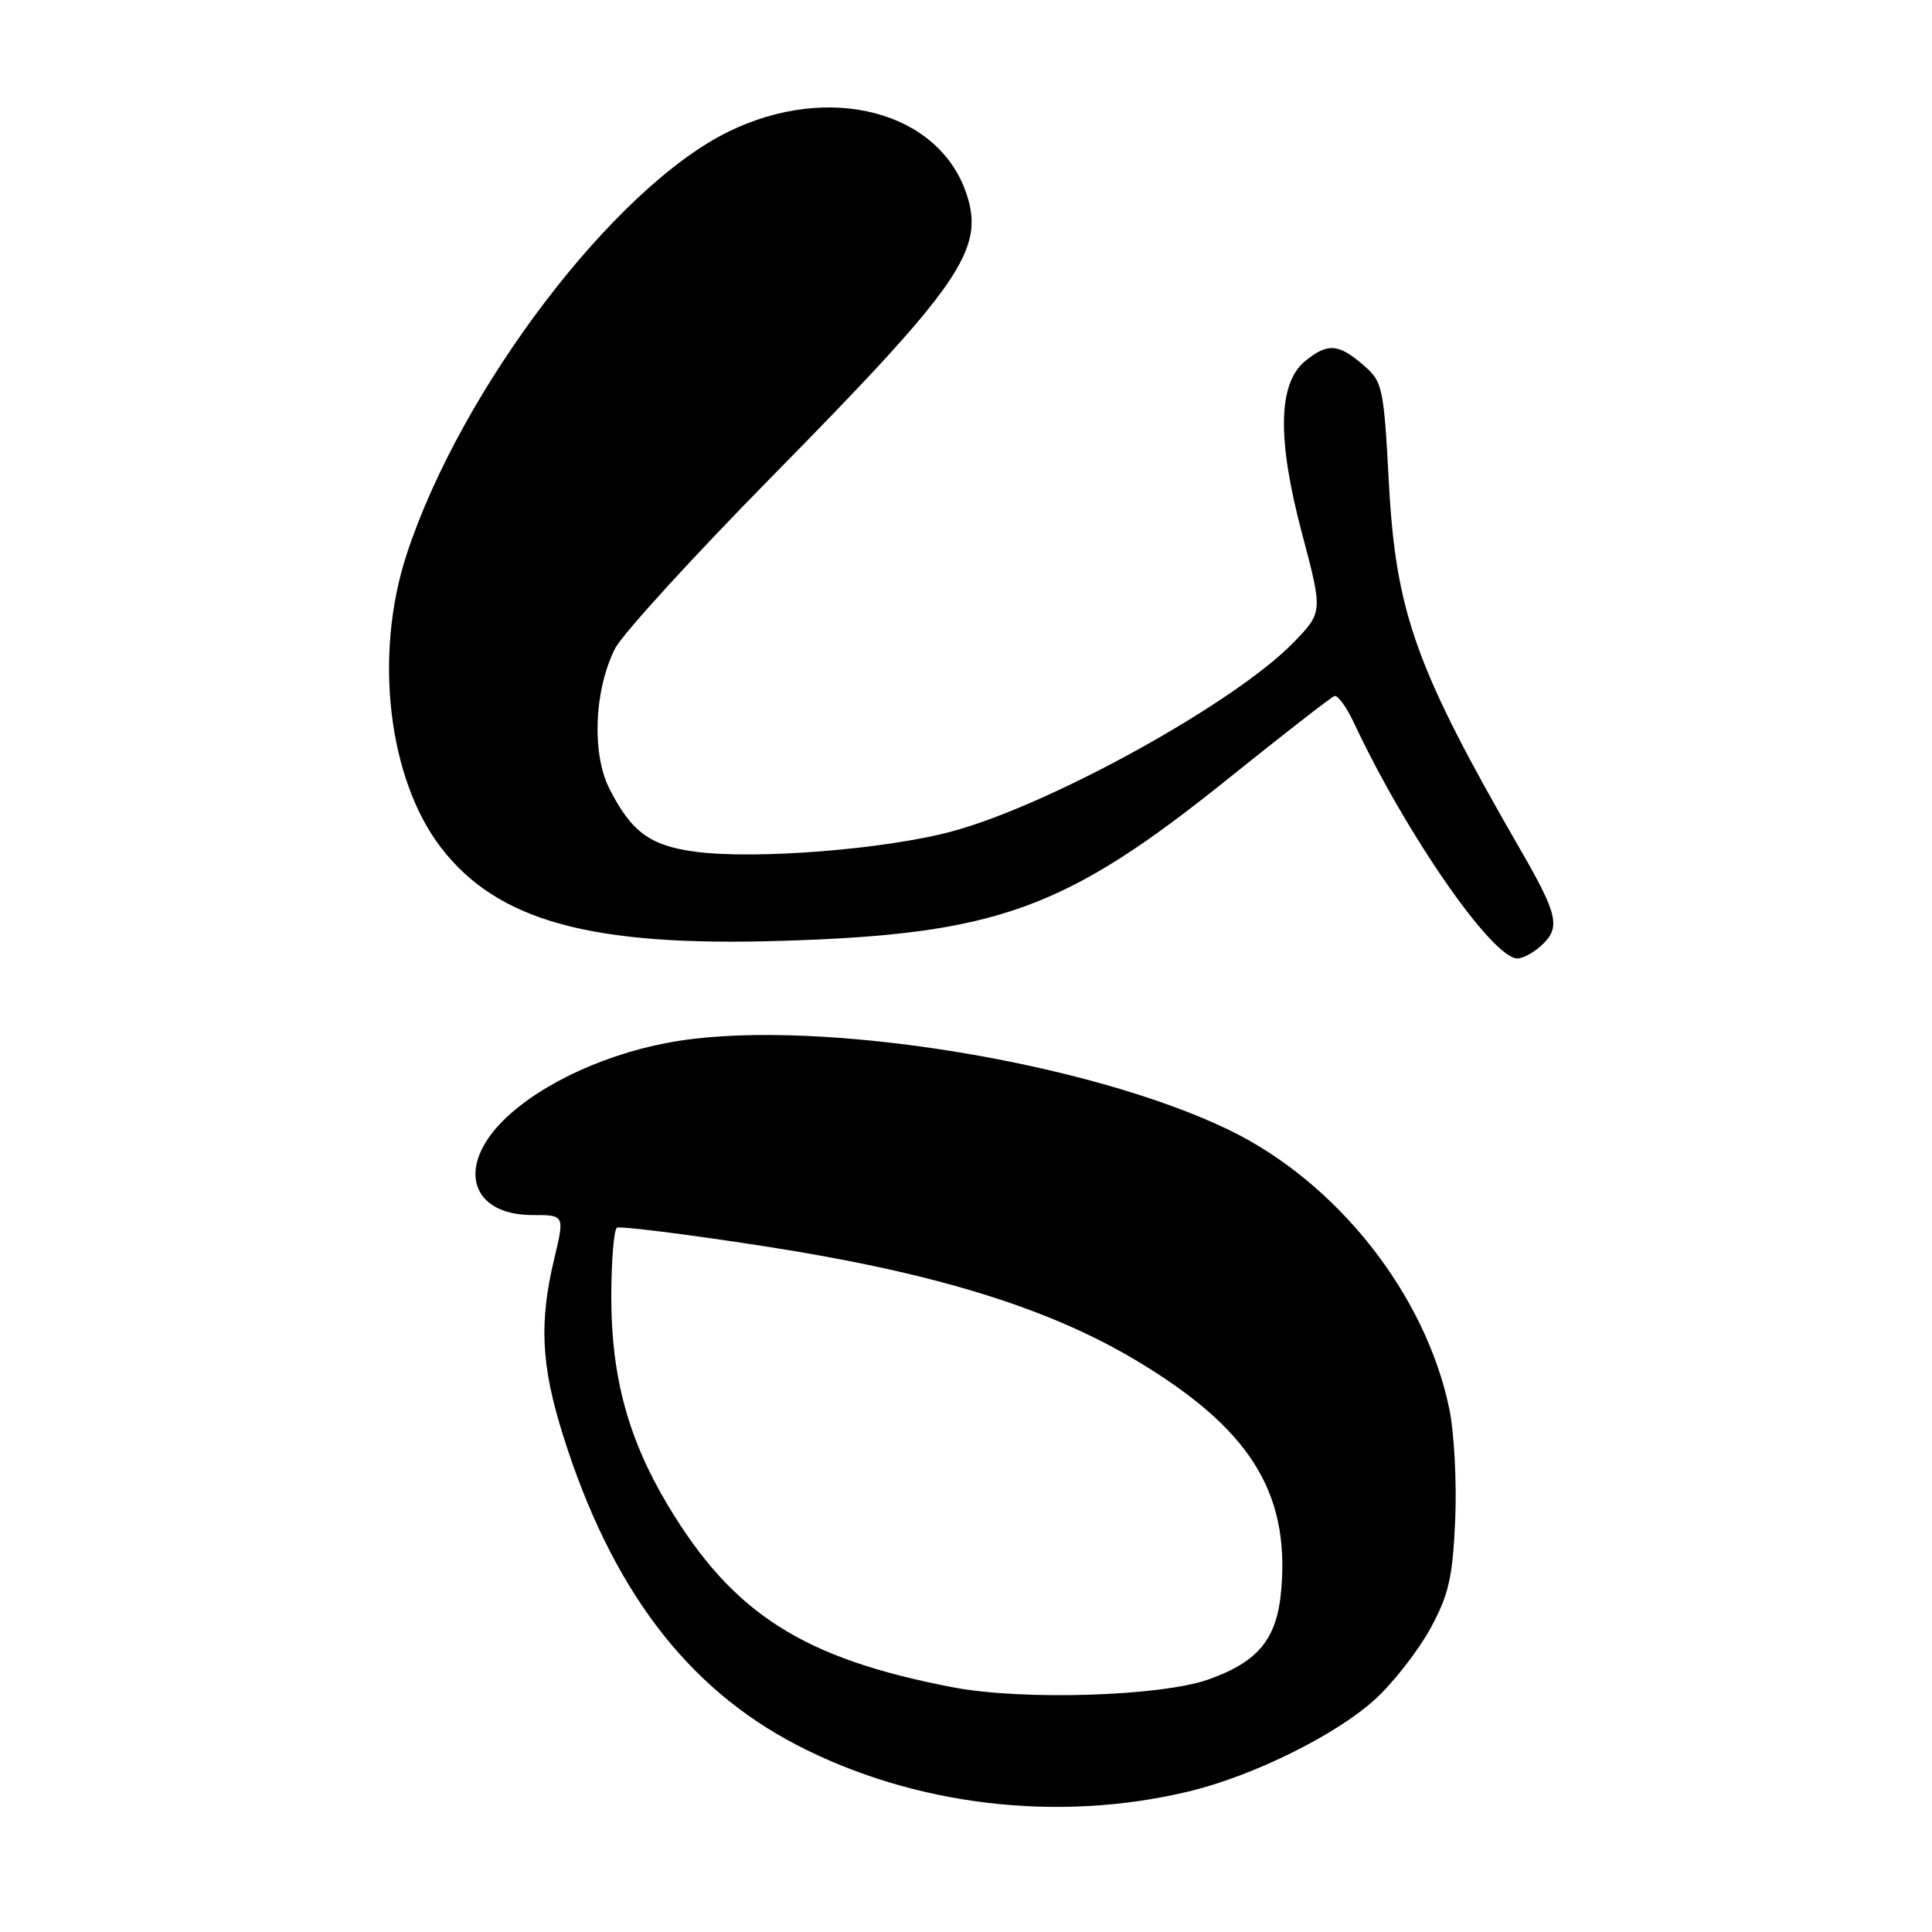 <?xml version="1.0" encoding="UTF-8" standalone="no"?>
<!DOCTYPE svg PUBLIC "-//W3C//DTD SVG 1.1//EN" "http://www.w3.org/Graphics/SVG/1.1/DTD/svg11.dtd" >
<svg xmlns="http://www.w3.org/2000/svg" xmlns:xlink="http://www.w3.org/1999/xlink" version="1.1" viewBox="0 0 256 256">
 <g >
 <path fill="currentColor"
d=" M 157.50 237.38 C 166.03 235.34 177.14 229.84 182.26 225.12 C 184.67 222.90 187.94 218.70 189.53 215.79 C 191.96 211.33 192.48 209.09 192.82 201.44 C 193.04 196.46 192.69 189.82 192.04 186.68 C 188.88 171.46 177.14 156.62 162.78 149.69 C 144.16 140.71 108.83 134.99 90.00 137.91 C 80.92 139.32 71.81 143.43 66.75 148.41 C 60.43 154.63 62.36 161.00 70.56 161.00 C 74.82 161.00 74.82 161.00 73.45 166.75 C 71.41 175.25 71.70 180.94 74.61 190.20 C 80.96 210.38 90.91 223.58 105.50 231.18 C 121.04 239.27 140.13 241.55 157.50 237.38 Z  M 204.17 125.35 C 206.84 122.93 206.50 121.31 201.40 112.48 C 187.61 88.58 184.97 81.20 184.04 64.08 C 183.34 51.14 183.22 50.58 180.60 48.33 C 177.34 45.53 175.93 45.43 172.98 47.81 C 169.34 50.76 169.19 58.11 172.51 70.63 C 175.29 81.12 175.29 81.12 171.40 85.13 C 163.68 93.09 139.46 106.51 126.31 110.12 C 117.52 112.53 100.14 113.92 92.16 112.86 C 86.14 112.06 83.69 110.27 80.77 104.55 C 78.38 99.87 78.72 91.42 81.51 85.91 C 82.47 84.04 91.88 73.72 102.43 63.00 C 127.28 37.75 130.50 33.07 128.08 25.73 C 124.44 14.73 109.90 10.90 96.54 17.44 C 81.38 24.85 61.04 51.57 53.87 73.50 C 49.51 86.83 51.44 103.22 58.44 112.32 C 65.94 122.06 78.29 125.45 103.50 124.67 C 132.13 123.80 141.15 120.52 162.70 103.21 C 170.03 97.32 176.38 92.38 176.82 92.23 C 177.25 92.08 178.41 93.66 179.38 95.73 C 186.28 110.48 197.74 127.00 201.06 127.00 C 201.76 127.00 203.17 126.26 204.17 125.35 Z  M 126.34 223.59 C 106.44 219.79 97.14 213.87 88.52 199.50 C 83.26 190.72 81.00 182.45 81.00 171.95 C 81.00 167.09 81.34 162.92 81.75 162.68 C 82.16 162.44 90.83 163.52 101.00 165.09 C 123.41 168.54 138.59 173.17 150.30 180.12 C 165.48 189.14 170.87 197.55 169.78 210.58 C 169.24 217.14 166.79 220.17 160.12 222.54 C 153.81 224.77 135.55 225.34 126.34 223.59 Z "/>
</g>
</svg>